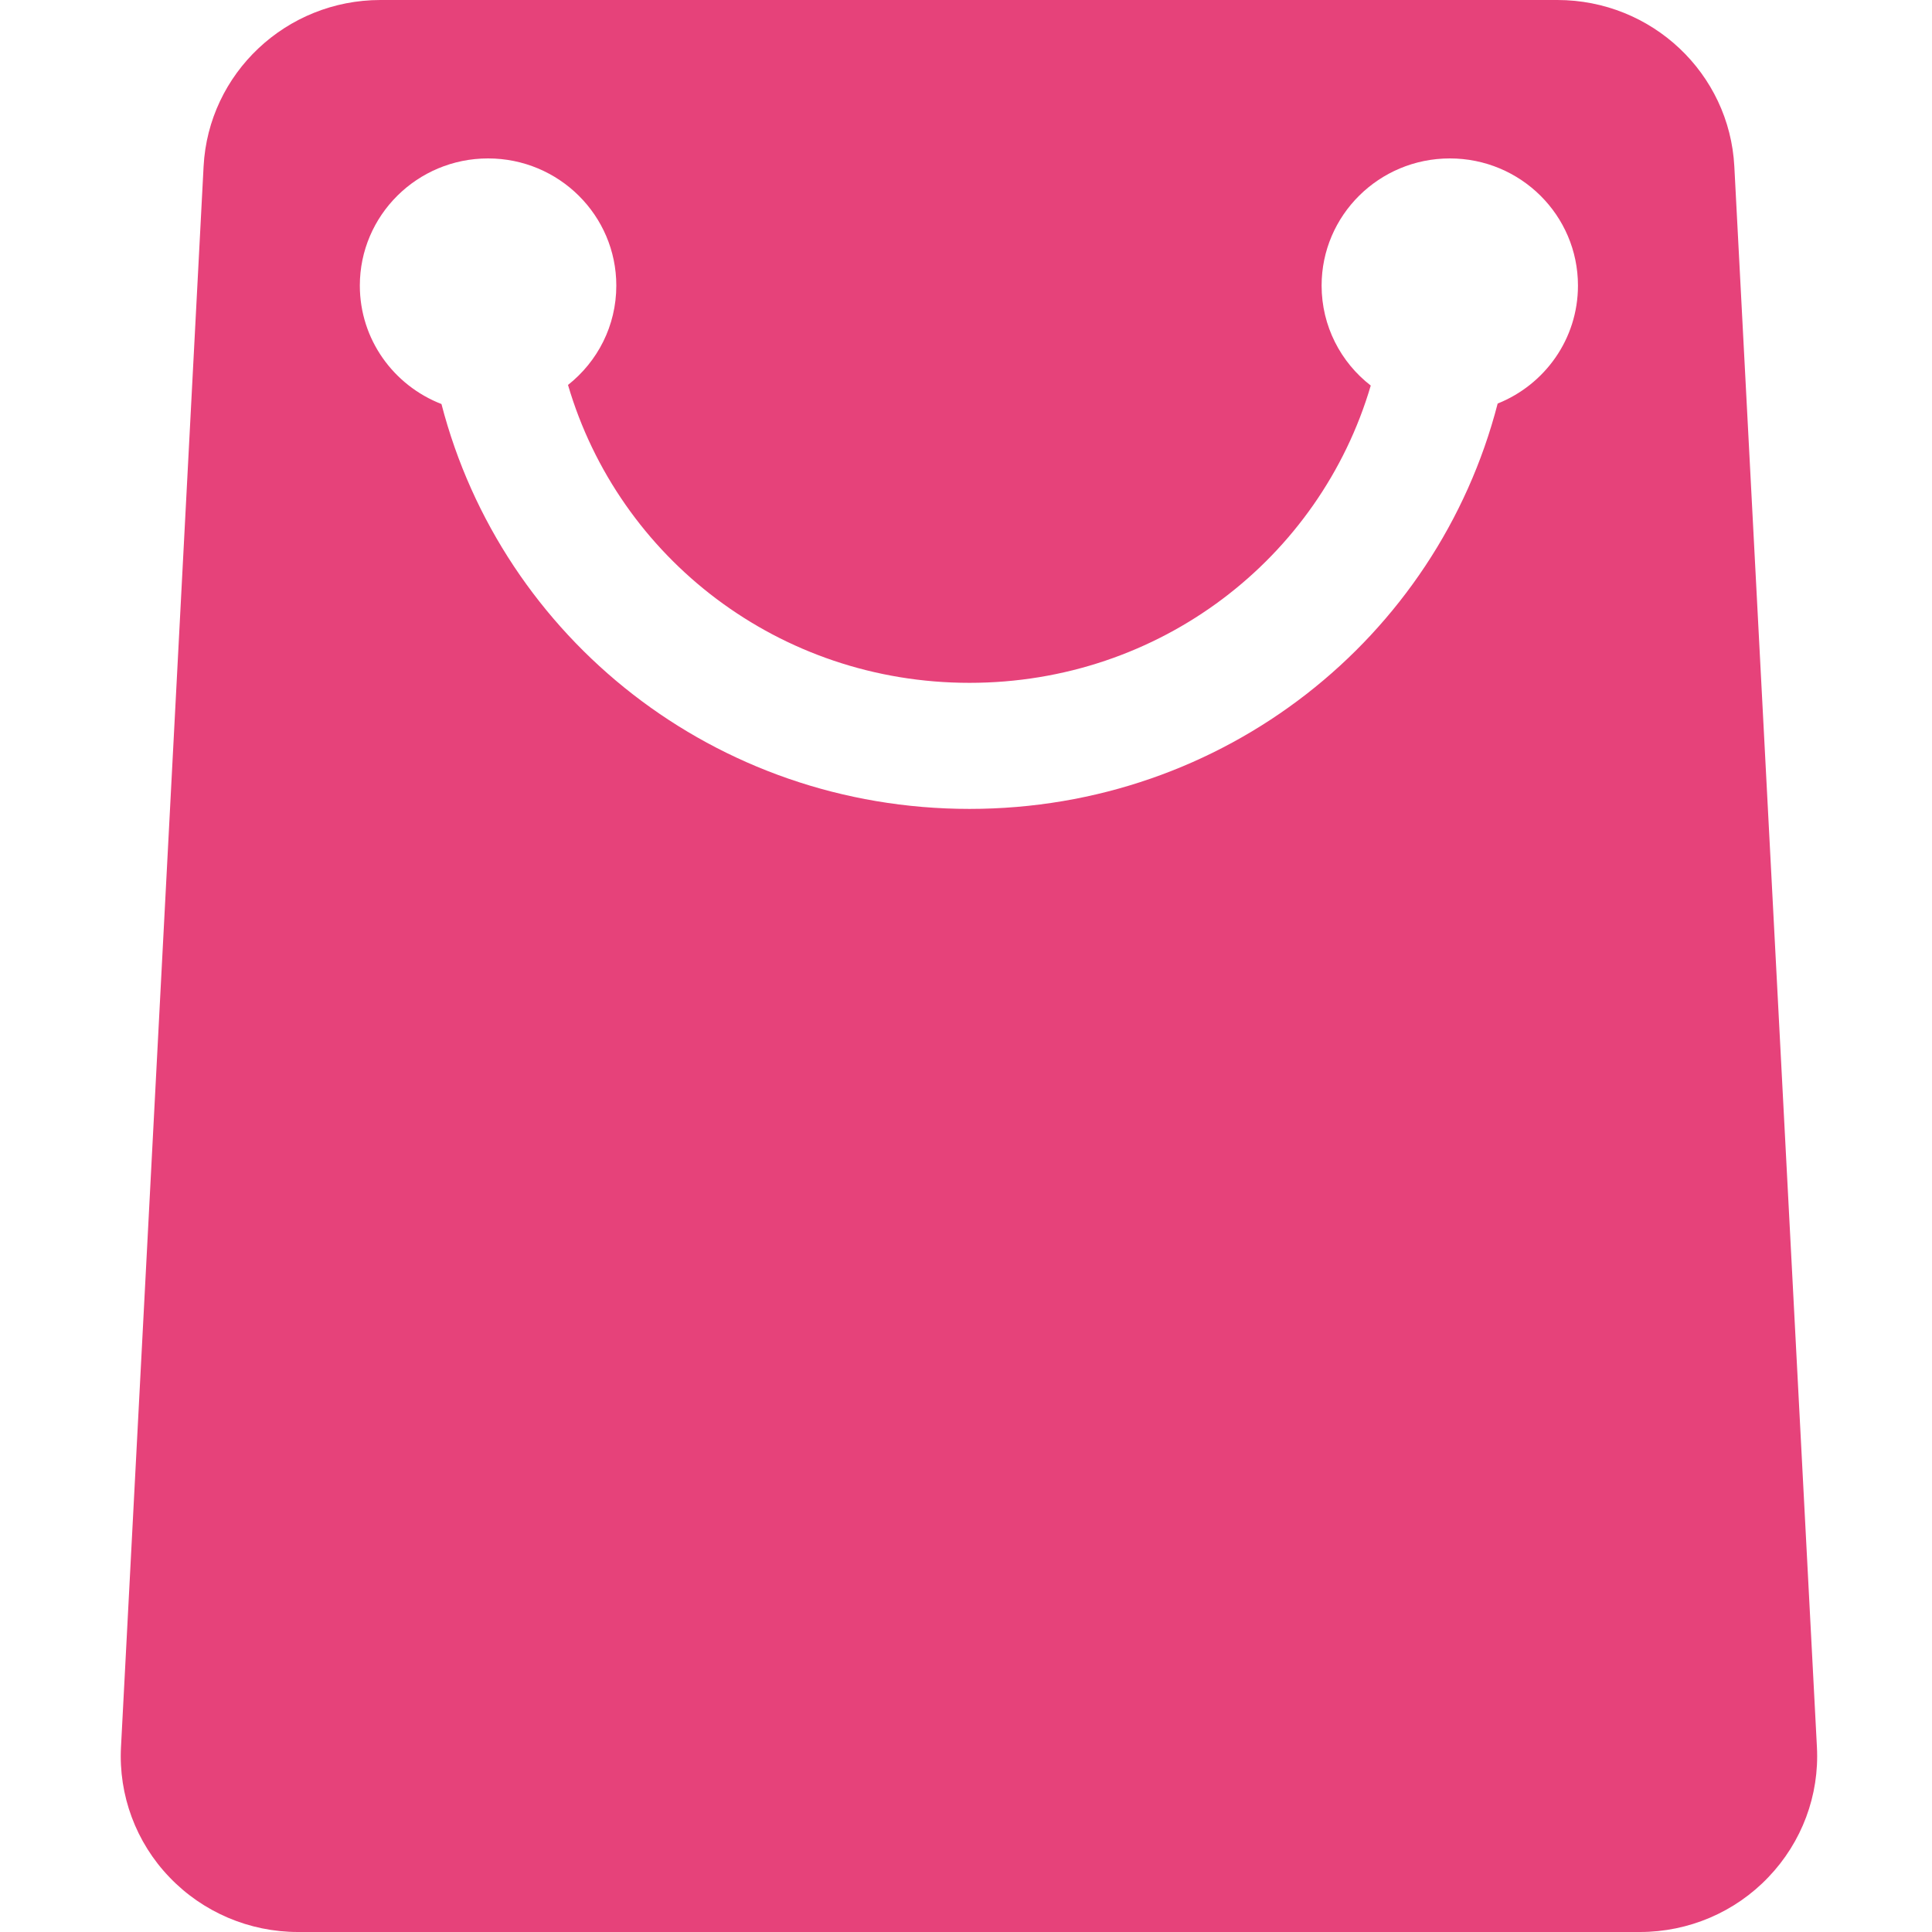 <svg width="16" height="16" viewBox="0 0 16 16" fill="none" xmlns="http://www.w3.org/2000/svg">
<path d="M15.047 14.469L14.363 1.379C14.323 0.607 13.679 0 12.897 0H3.151C2.37 0 1.726 0.607 1.686 1.379L1.002 14.469C0.981 14.867 1.126 15.258 1.403 15.546C1.68 15.836 2.065 16 2.468 16H13.581C13.984 16 14.369 15.836 14.645 15.546C14.922 15.257 15.068 14.868 15.047 14.469H15.047ZM12.403 3.342C11.901 5.285 10.136 6.699 8.029 6.699C5.924 6.699 4.159 5.288 3.656 3.346C3.261 3.193 2.98 2.812 2.98 2.365C2.98 1.784 3.455 1.312 4.042 1.312C4.629 1.312 5.104 1.784 5.104 2.365C5.104 2.699 4.948 2.995 4.704 3.188C5.125 4.623 6.453 5.655 8.029 5.655C9.604 5.655 10.93 4.626 11.352 3.193C11.104 3.001 10.945 2.701 10.945 2.365C10.945 1.783 11.421 1.312 12.007 1.312C12.593 1.312 13.068 1.783 13.068 2.365C13.068 2.808 12.793 3.186 12.403 3.342L12.403 3.342Z" fill="#E6427A"/>
</svg>
